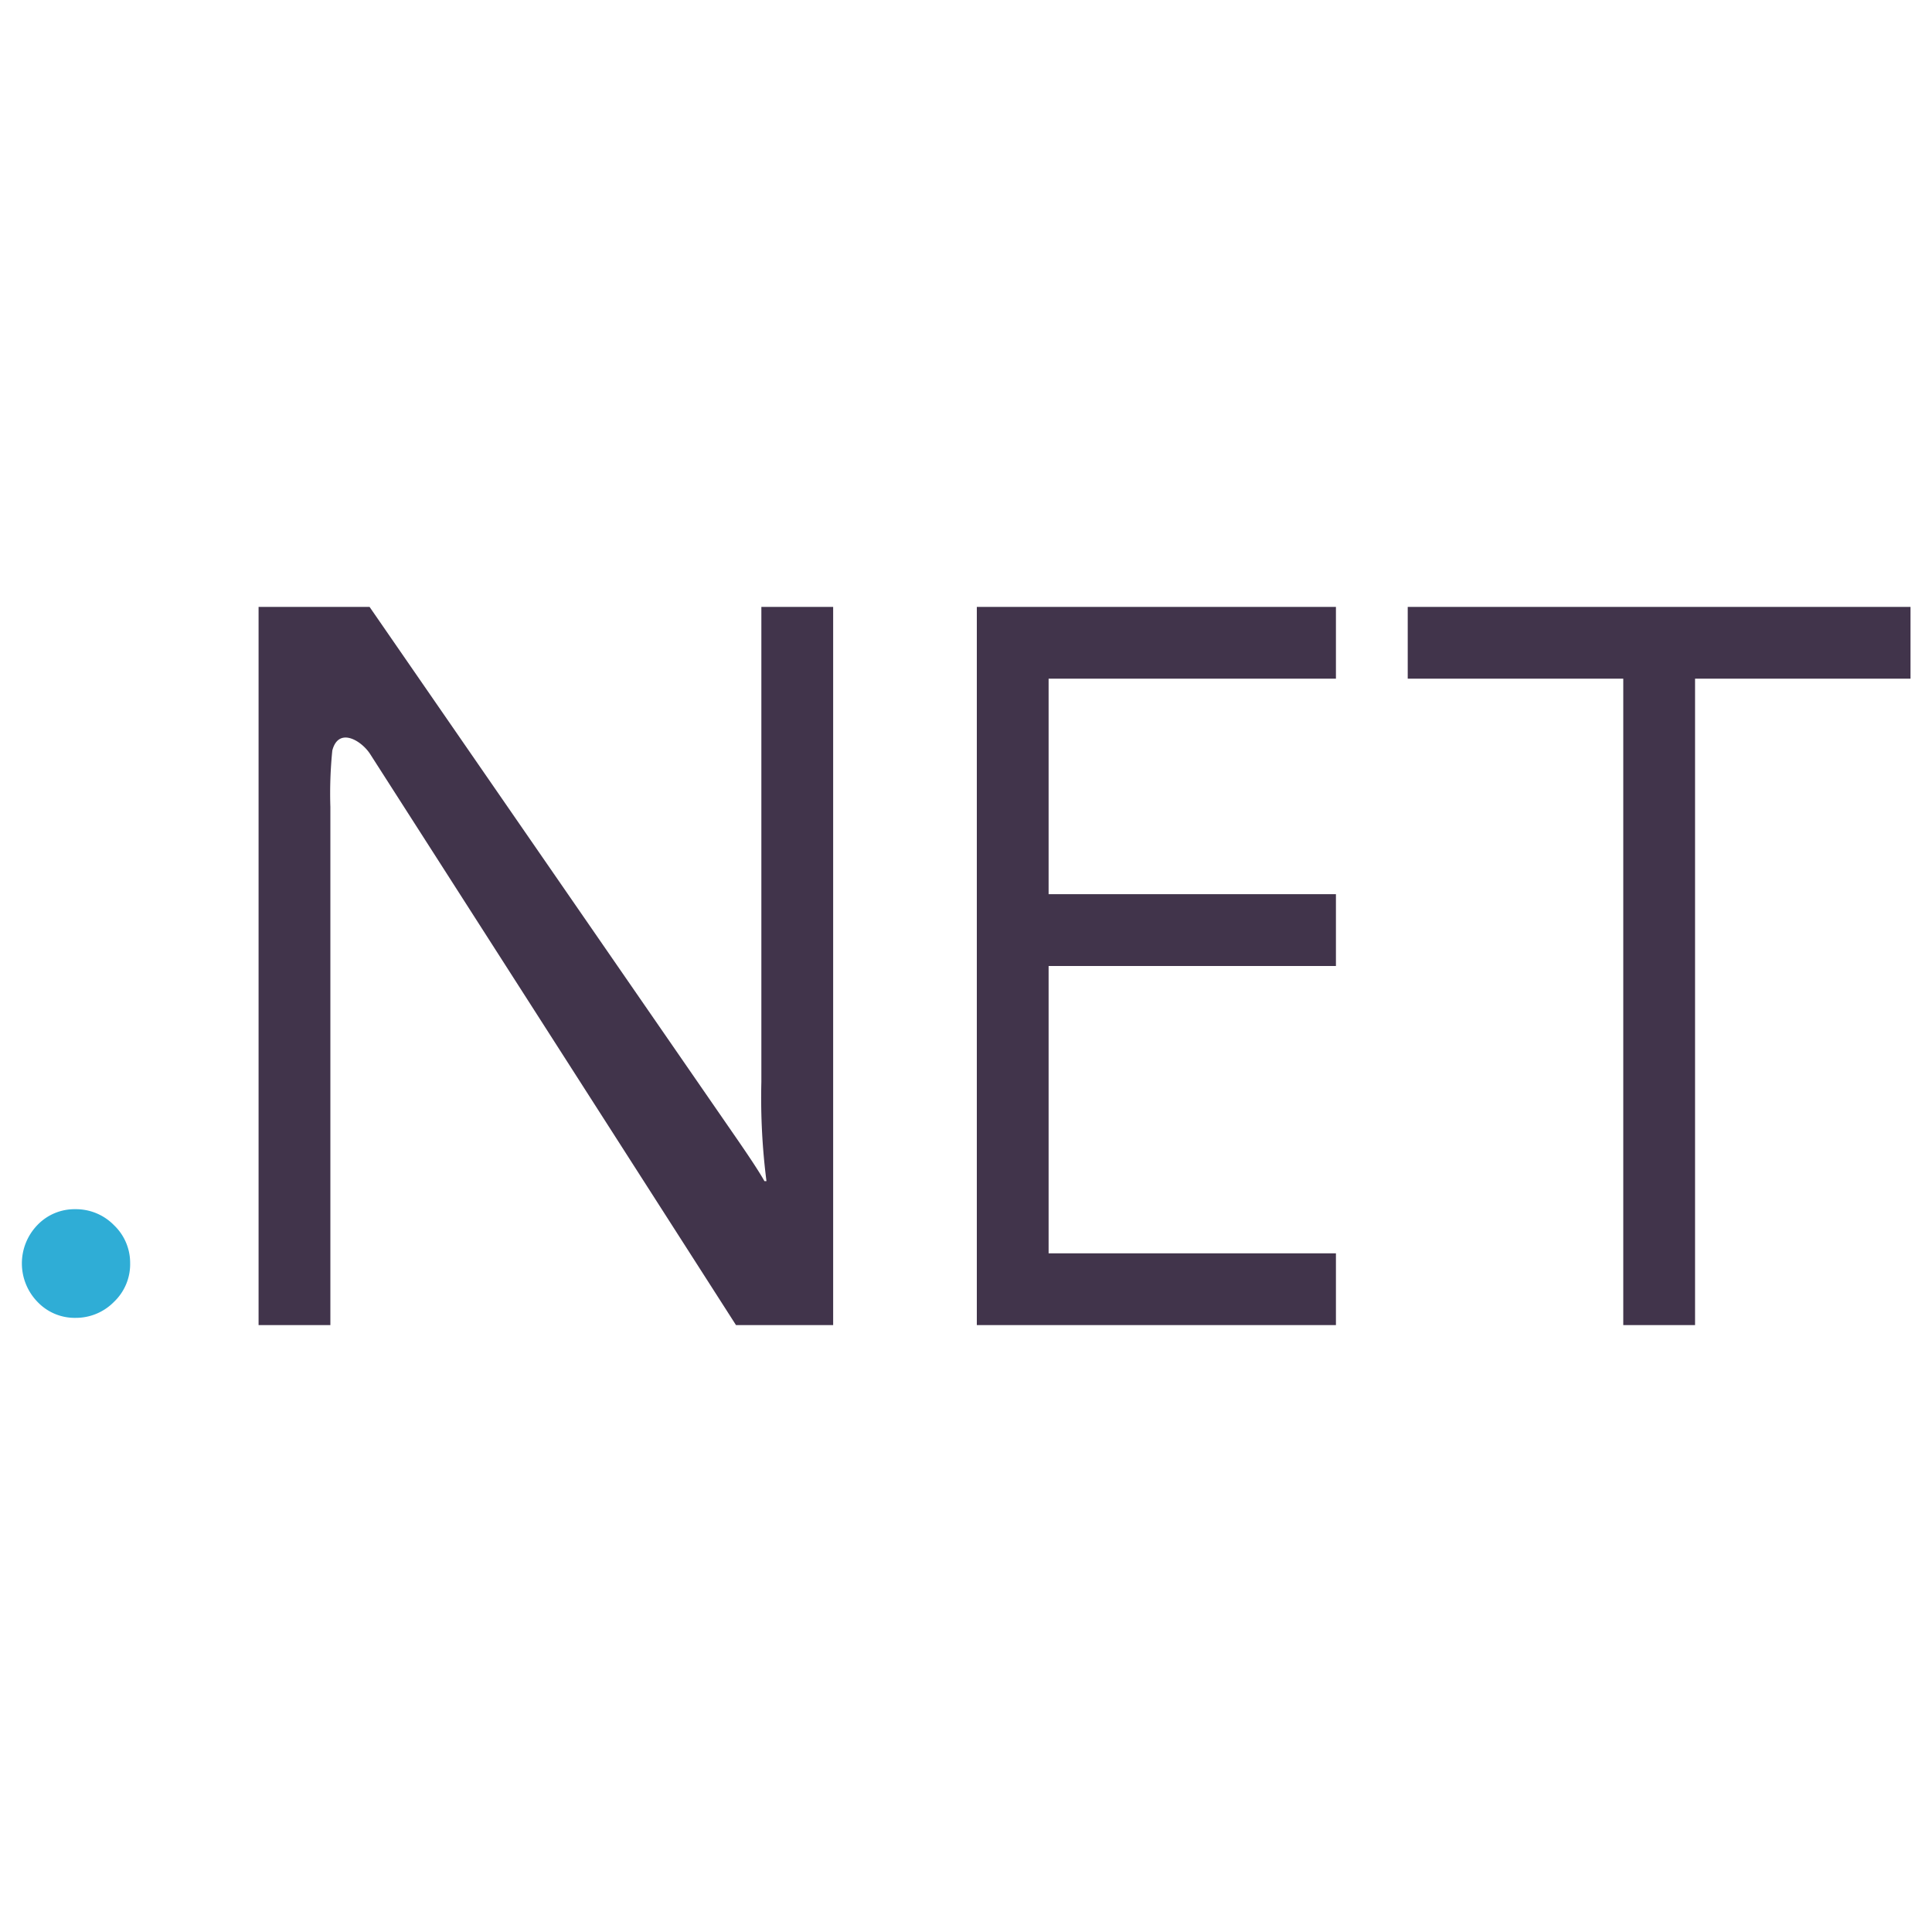 <svg id="Layer_1" data-name="Layer 1" xmlns="http://www.w3.org/2000/svg" width="250" height="250" viewBox="0 0 250 250"><path id="Combined-Shape" d="M47.82,78.53,95.1,147c1.88,2.72,3.17,4.67,3.82,5.84h.26A85.11,85.11,0,0,1,98.52,140V78.53h9.29v92.94H95.24L47.92,97.61C46.81,95.85,43.81,94,43,97.12a55.46,55.46,0,0,0-.25,7.3v67.05H33.46V78.53Zm125.05,0v9.29H135.69v27.89h37.18V125H135.69v37.18h37.18v9.29H126.4V78.53Zm74.35,0v9.29H219.34v83.65h-9.29V87.82H182.16V78.53Z" fill="#12021e" fill-rule="evenodd" opacity="0.8" style="isolation:isolate"/><path id="Path" d="M16.84,163.45a6.72,6.72,0,0,1-2.08,5,6.91,6.91,0,0,1-5,2.08,6.63,6.63,0,0,1-4.92-2.08,7.14,7.14,0,0,1,0-9.93,6.64,6.64,0,0,1,4.92-2.05,6.87,6.87,0,0,1,5,2.08,6.72,6.72,0,0,1,2.08,4.95" fill="#2fadd6" fill-rule="evenodd"/></svg>
